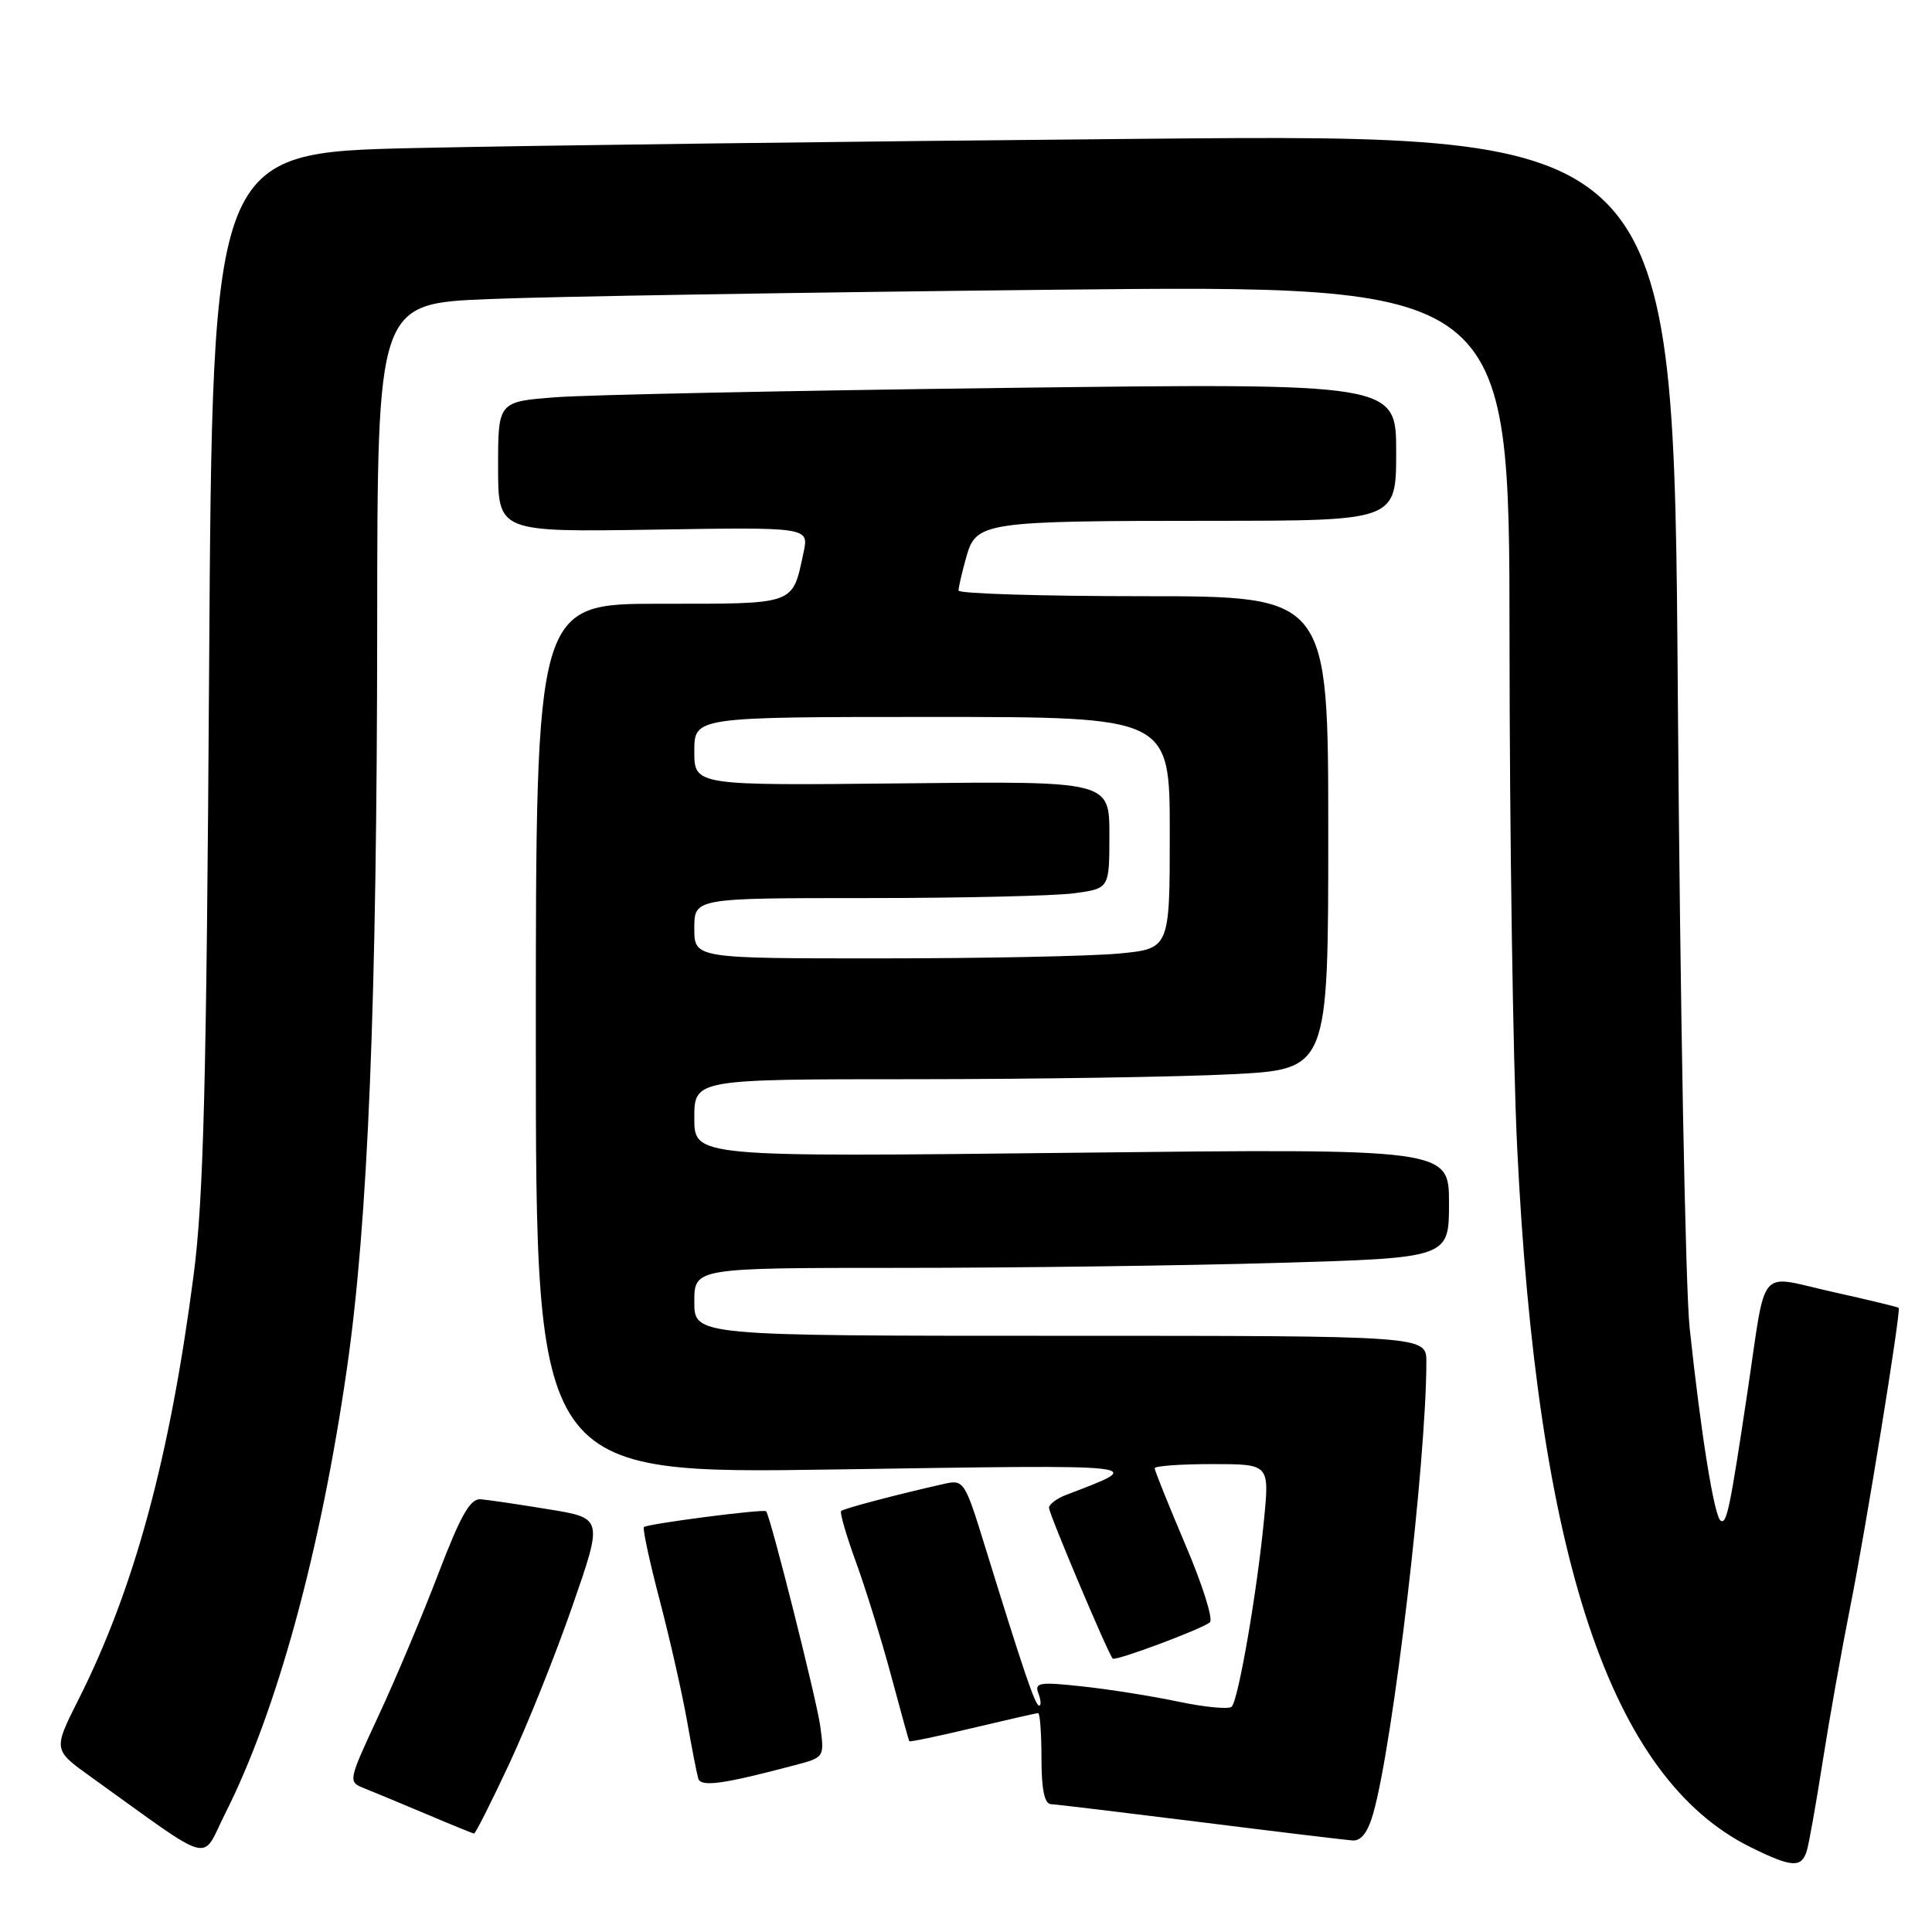 <?xml version="1.0" encoding="UTF-8" standalone="no"?>
<!DOCTYPE svg PUBLIC "-//W3C//DTD SVG 1.1//EN" "http://www.w3.org/Graphics/SVG/1.1/DTD/svg11.dtd" >
<svg xmlns="http://www.w3.org/2000/svg" xmlns:xlink="http://www.w3.org/1999/xlink" version="1.1" viewBox="0 0 256 256">
 <g >
 <path fill="currentColor"
d=" M 239.41 245.25 C 239.70 244.29 240.64 239.00 241.50 233.50 C 242.36 228.00 244.00 218.78 245.15 213.00 C 247.19 202.82 251.91 173.70 251.59 173.30 C 251.51 173.19 247.54 172.23 242.77 171.17 C 232.75 168.94 234.11 167.33 231.54 184.50 C 229.22 199.96 228.80 201.99 228.00 201.50 C 227.15 200.98 225.40 190.13 223.89 176.00 C 223.33 170.78 222.62 133.03 222.32 92.13 C 221.78 17.76 221.78 17.76 151.64 18.39 C 113.06 18.73 69.50 19.29 54.82 19.62 C 28.15 20.23 28.15 20.23 27.71 88.37 C 27.36 143.67 26.98 158.85 25.65 169.00 C 22.50 193.17 17.80 210.50 10.41 225.18 C 7.04 231.86 7.04 231.86 12.02 235.43 C 28.67 247.37 26.57 246.79 29.84 240.30 C 36.68 226.75 42.46 205.65 45.96 181.40 C 48.77 161.96 49.95 133.04 49.98 82.86 C 50.00 40.23 50.00 40.23 64.75 39.63 C 72.86 39.29 106.61 38.74 139.75 38.39 C 200.00 37.76 200.00 37.76 200.02 84.63 C 200.03 110.41 200.48 140.72 201.03 151.99 C 203.67 206.46 213.41 235.62 232.00 244.78 C 237.43 247.46 238.70 247.54 239.41 245.25 Z  M 181.97 240.25 C 184.61 230.95 189.00 193.58 189.00 180.45 C 189.00 177.00 189.00 177.00 140.50 177.00 C 92.00 177.00 92.00 177.00 92.00 172.50 C 92.00 168.00 92.00 168.00 119.34 168.00 C 134.37 168.00 156.87 167.70 169.34 167.34 C 192.00 166.68 192.00 166.68 192.00 159.43 C 192.00 152.19 192.00 152.19 142.00 152.75 C 92.00 153.31 92.00 153.31 92.00 148.15 C 92.00 143.00 92.00 143.00 121.25 143.00 C 137.34 142.99 156.24 142.70 163.25 142.34 C 176.00 141.69 176.00 141.69 176.00 110.35 C 176.00 79.00 176.00 79.00 151.50 79.00 C 138.03 79.00 127.00 78.66 127.01 78.25 C 127.01 77.84 127.46 75.87 128.02 73.88 C 129.33 69.15 130.17 69.02 160.75 69.01 C 185.00 69.00 185.00 69.00 185.00 59.88 C 185.00 50.76 185.00 50.76 133.25 51.40 C 104.79 51.76 78.01 52.31 73.75 52.63 C 66.00 53.21 66.00 53.21 66.00 61.85 C 66.00 70.50 66.00 70.50 86.59 70.18 C 107.19 69.85 107.19 69.85 106.48 73.18 C 104.96 80.25 105.64 80.00 87.46 80.00 C 71.00 80.00 71.00 80.00 71.00 137.66 C 71.00 195.31 71.00 195.31 110.75 194.71 C 152.98 194.07 152.01 193.96 141.25 198.09 C 140.01 198.56 139.00 199.33 139.00 199.80 C 139.00 200.60 146.85 219.18 147.44 219.77 C 147.80 220.14 159.29 215.85 160.32 214.96 C 160.78 214.57 159.32 209.94 157.07 204.68 C 154.83 199.41 153.00 194.85 153.00 194.55 C 153.00 194.25 156.42 194.00 160.60 194.00 C 168.20 194.00 168.20 194.00 167.50 201.25 C 166.58 210.88 164.08 225.33 163.20 226.15 C 162.82 226.52 159.62 226.21 156.10 225.47 C 152.59 224.73 146.84 223.82 143.34 223.45 C 137.72 222.84 137.05 222.95 137.59 224.38 C 137.93 225.27 137.98 226.00 137.69 226.00 C 137.17 226.00 135.68 221.62 130.47 204.76 C 127.86 196.29 127.69 196.04 125.14 196.61 C 118.83 198.03 111.78 199.89 111.45 200.22 C 111.25 200.41 112.15 203.50 113.45 207.07 C 114.75 210.65 116.83 217.38 118.08 222.04 C 119.33 226.69 120.41 230.60 120.48 230.72 C 120.55 230.84 124.33 230.06 128.87 228.97 C 133.41 227.89 137.32 227.00 137.56 227.00 C 137.80 227.00 138.00 229.70 138.00 233.00 C 138.00 237.10 138.40 239.02 139.25 239.06 C 139.94 239.09 148.82 240.16 159.00 241.43 C 169.18 242.71 178.27 243.80 179.20 243.87 C 180.36 243.96 181.25 242.80 181.97 240.25 Z  M 67.46 233.75 C 69.84 228.66 73.62 219.25 75.84 212.83 C 79.90 201.16 79.90 201.16 72.70 199.99 C 68.74 199.34 64.69 198.74 63.71 198.66 C 62.32 198.53 61.06 200.73 58.09 208.50 C 55.99 214.00 52.43 222.46 50.18 227.29 C 46.10 236.07 46.09 236.09 48.30 236.97 C 49.51 237.45 53.20 238.99 56.50 240.38 C 59.80 241.78 62.64 242.93 62.81 242.96 C 62.99 242.98 65.08 238.84 67.46 233.75 Z  M 105.38 233.88 C 109.24 232.86 109.25 232.84 108.68 228.67 C 108.20 225.20 102.13 201.07 101.52 200.25 C 101.27 199.91 85.75 201.91 85.32 202.35 C 85.13 202.54 86.07 206.93 87.43 212.10 C 88.78 217.27 90.40 224.43 91.03 228.00 C 91.66 231.57 92.33 235.02 92.52 235.66 C 92.87 236.83 95.79 236.42 105.38 233.88 Z  M 92.00 123.00 C 92.00 119.00 92.00 119.00 114.86 119.00 C 127.43 119.00 139.81 118.71 142.36 118.36 C 147.00 117.73 147.00 117.73 147.00 110.61 C 147.00 103.50 147.00 103.50 119.50 103.80 C 92.00 104.09 92.00 104.09 92.00 99.55 C 92.00 95.00 92.00 95.00 123.50 95.00 C 155.00 95.00 155.00 95.00 155.00 110.36 C 155.00 125.71 155.00 125.71 148.25 126.35 C 144.54 126.70 130.36 126.99 116.75 126.99 C 92.00 127.00 92.00 127.00 92.00 123.00 Z "/>
</g>
</svg>